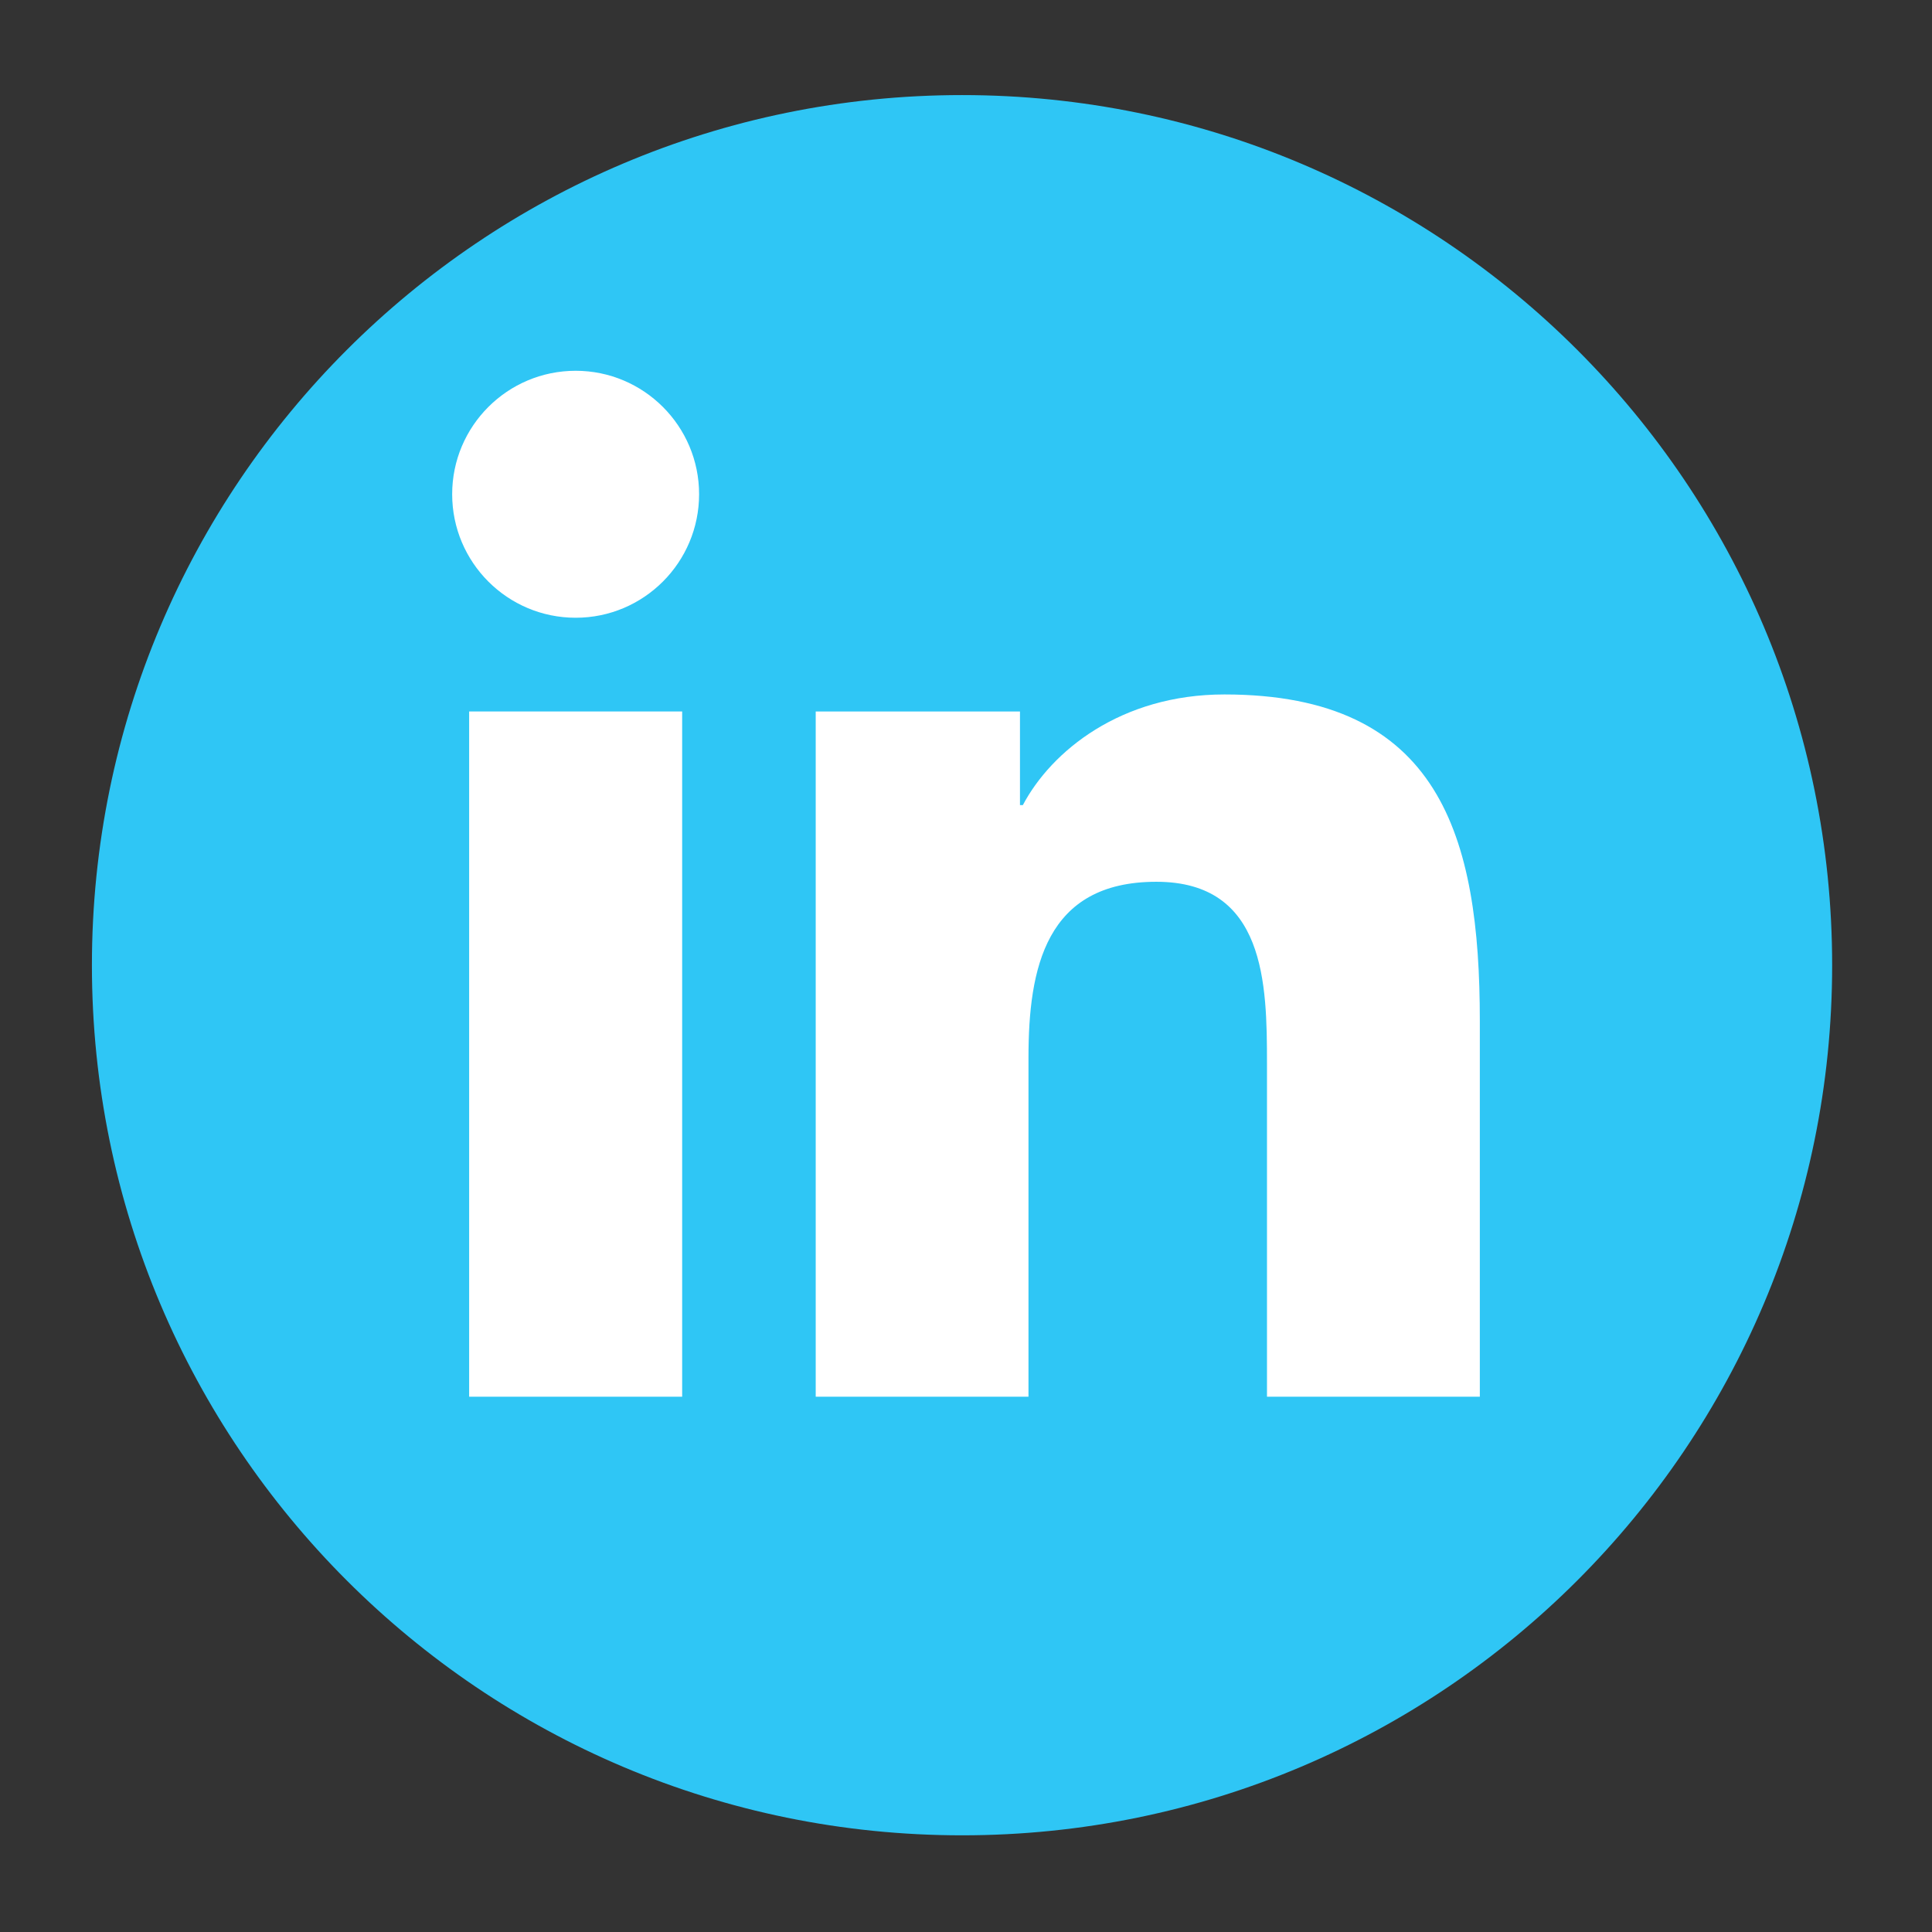 <svg width="47" height="47" viewBox="0 0 47 47" fill="none" xmlns="http://www.w3.org/2000/svg">
<rect x="0" y="0" width="47" height="47" fill="#333333" stroke="none"/>
<path d="M23.404 44.648C35.094 44.648 44.571 35.171 44.571 23.481C44.571 11.79 35.094 2.313 23.404 2.313C11.713 2.313 2.236 11.79 2.236 23.481C2.236 35.171 11.713 44.648 23.404 44.648Z" fill="#2FC6F5"/>
<path d="M14.005 9.02C12.344 9.02 11 10.367 11 12.023C11 13.681 12.344 15.028 14.005 15.028C15.662 15.028 17.007 13.681 17.007 12.023C17.007 10.366 15.661 9.02 14.005 9.02Z" fill="white"/>
<path d="M16.595 17.308H11.413V33.978H16.595V17.308Z" fill="white"/>
<path d="M29.785 16.894C27.265 16.894 25.575 18.276 24.883 19.586H24.813V17.308H19.844H19.844V33.978H25.02V25.731C25.02 23.557 25.434 21.451 28.13 21.451C30.787 21.451 30.822 23.938 30.822 25.871V33.978H36V24.834C36 20.346 35.032 16.894 29.785 16.894Z" fill="white"/>
</svg>
